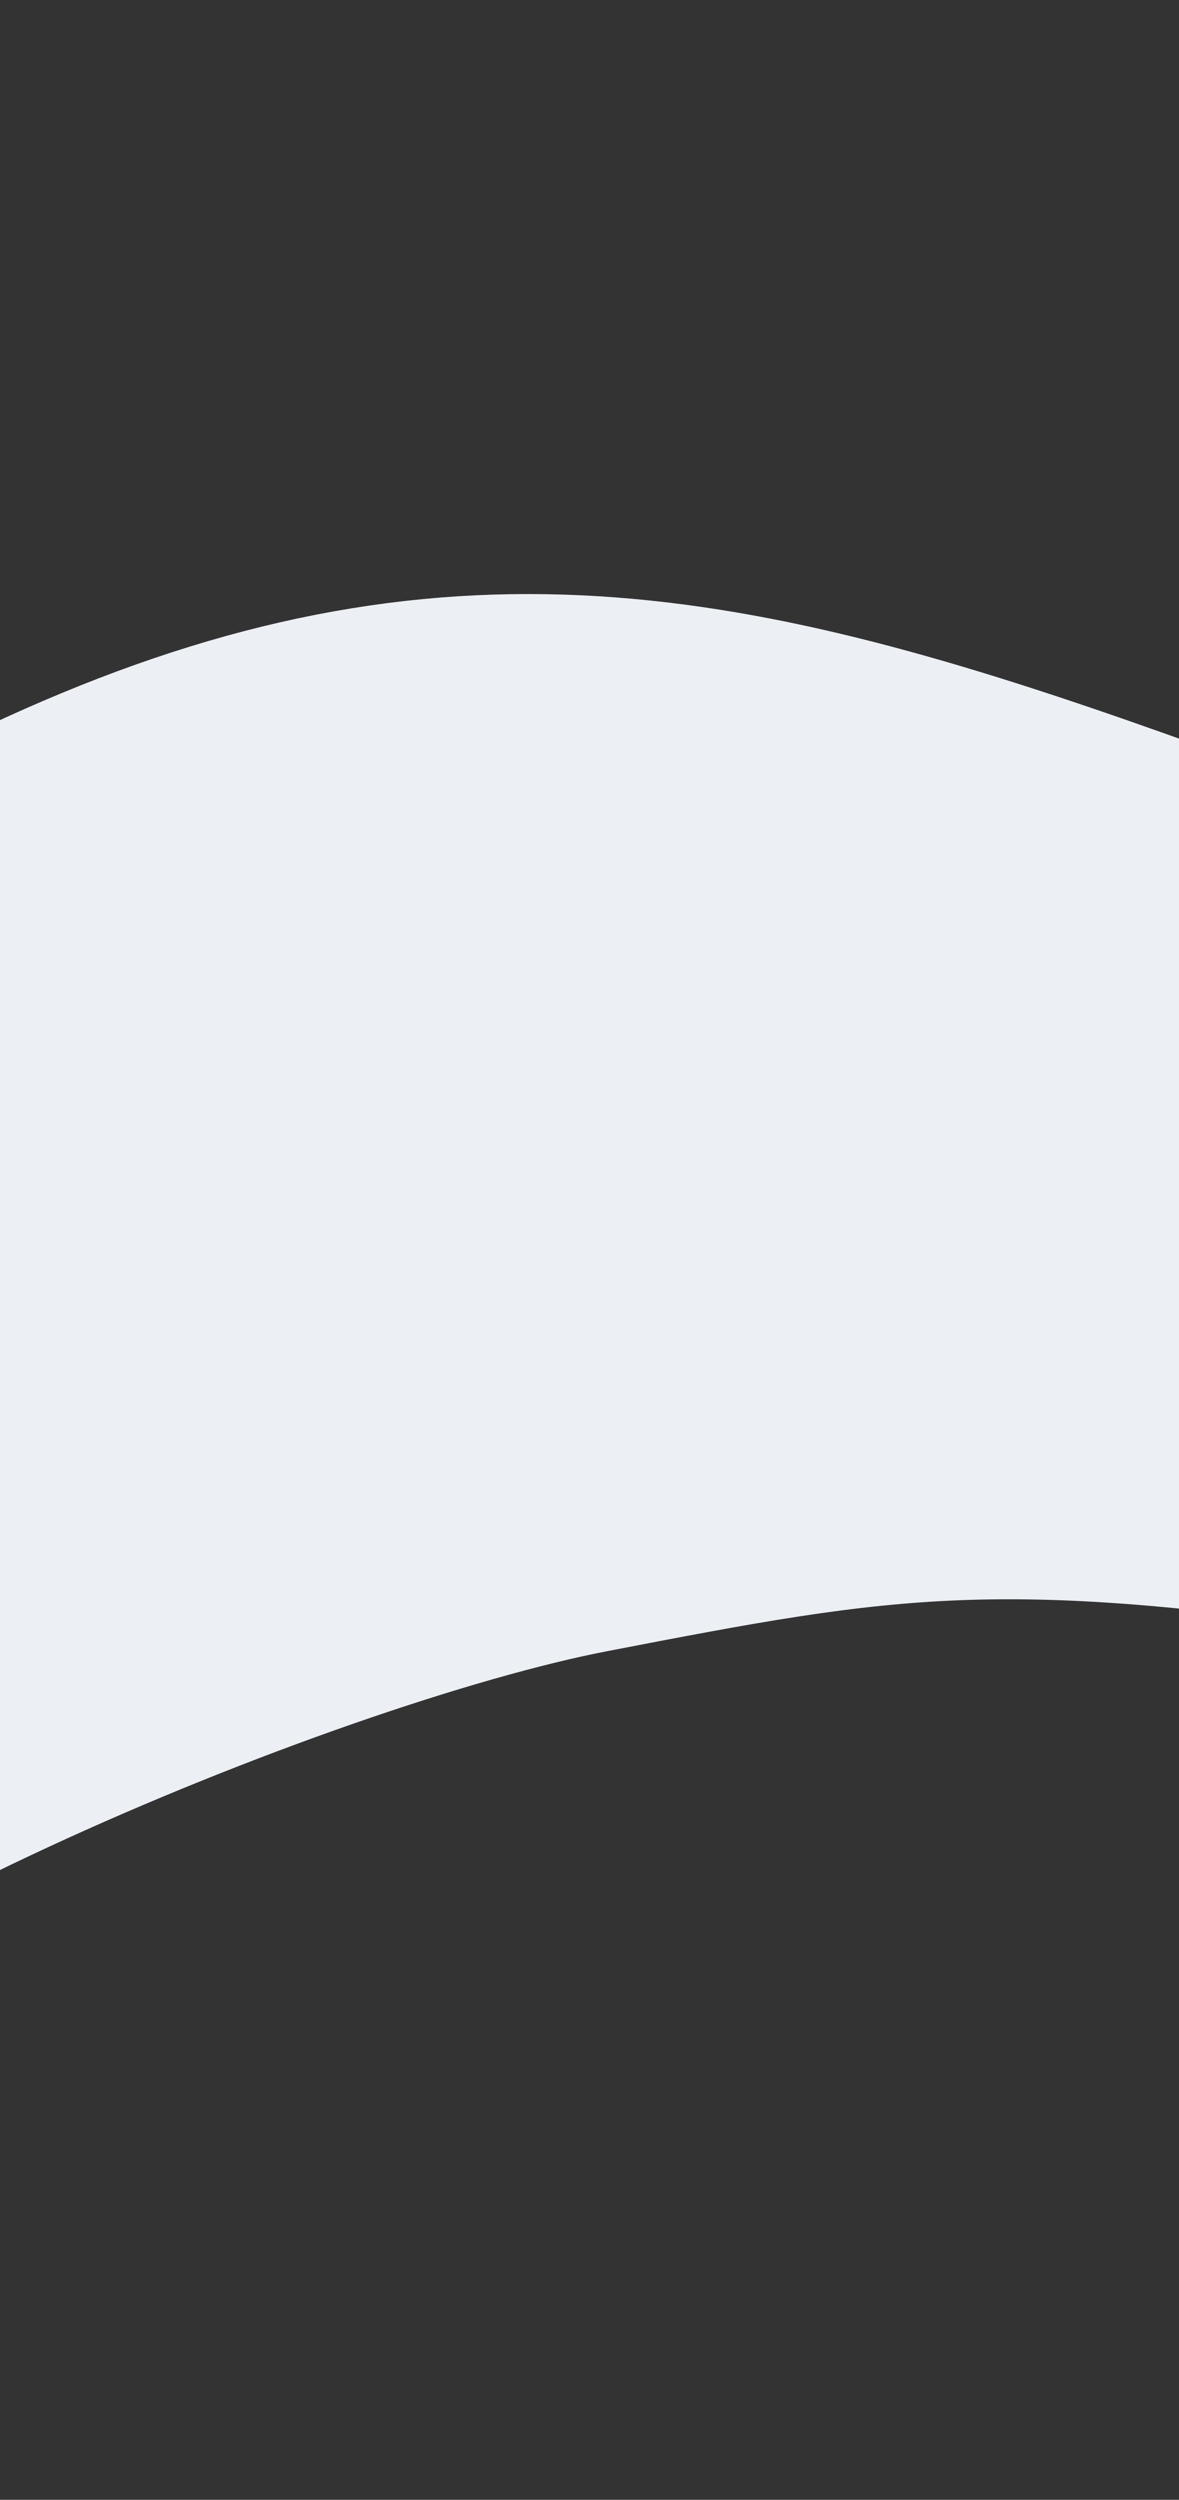 <svg width="360" height="763" viewBox="0 0 360 763" fill="none" xmlns="http://www.w3.org/2000/svg">
<rect x="0" y="0" width="360" height="763" fill="#333333" stroke="none"/>
<path d="M821.369 360.268C712.629 439.184 569.624 477.468 438.042 456.148C306.461 434.829 267.412 442.334 176.757 459.817C86.103 477.3 -109.838 558.755 -140.839 616.447" stroke="#ECEFF4" stroke-width="90"/>
<path d="M783.876 350.758C710.27 468.857 554.867 452.263 431.43 407.715C307.992 363.167 230.837 345.643 122.856 390.37C14.875 435.097 -119.081 541.137 -148.029 604.315" stroke="#ECEFF4" stroke-width="110" stroke-linecap="round"/>
<path d="M738.369 232.268C629.629 311.184 486.624 349.468 355.042 328.148C223.461 306.829 184.412 314.334 93.757 331.817C3.102 349.3 -192.838 430.755 -223.839 488.447" stroke="#ECEFF4" stroke-width="90"/>
<path d="M700.876 222.758C627.27 340.857 471.867 324.262 348.43 279.715C224.992 235.167 147.837 217.642 39.856 262.37C-68.125 307.097 -202.081 413.137 -231.029 476.315" stroke="#ECEFF4" stroke-width="110" stroke-linecap="round"/>
</svg>

